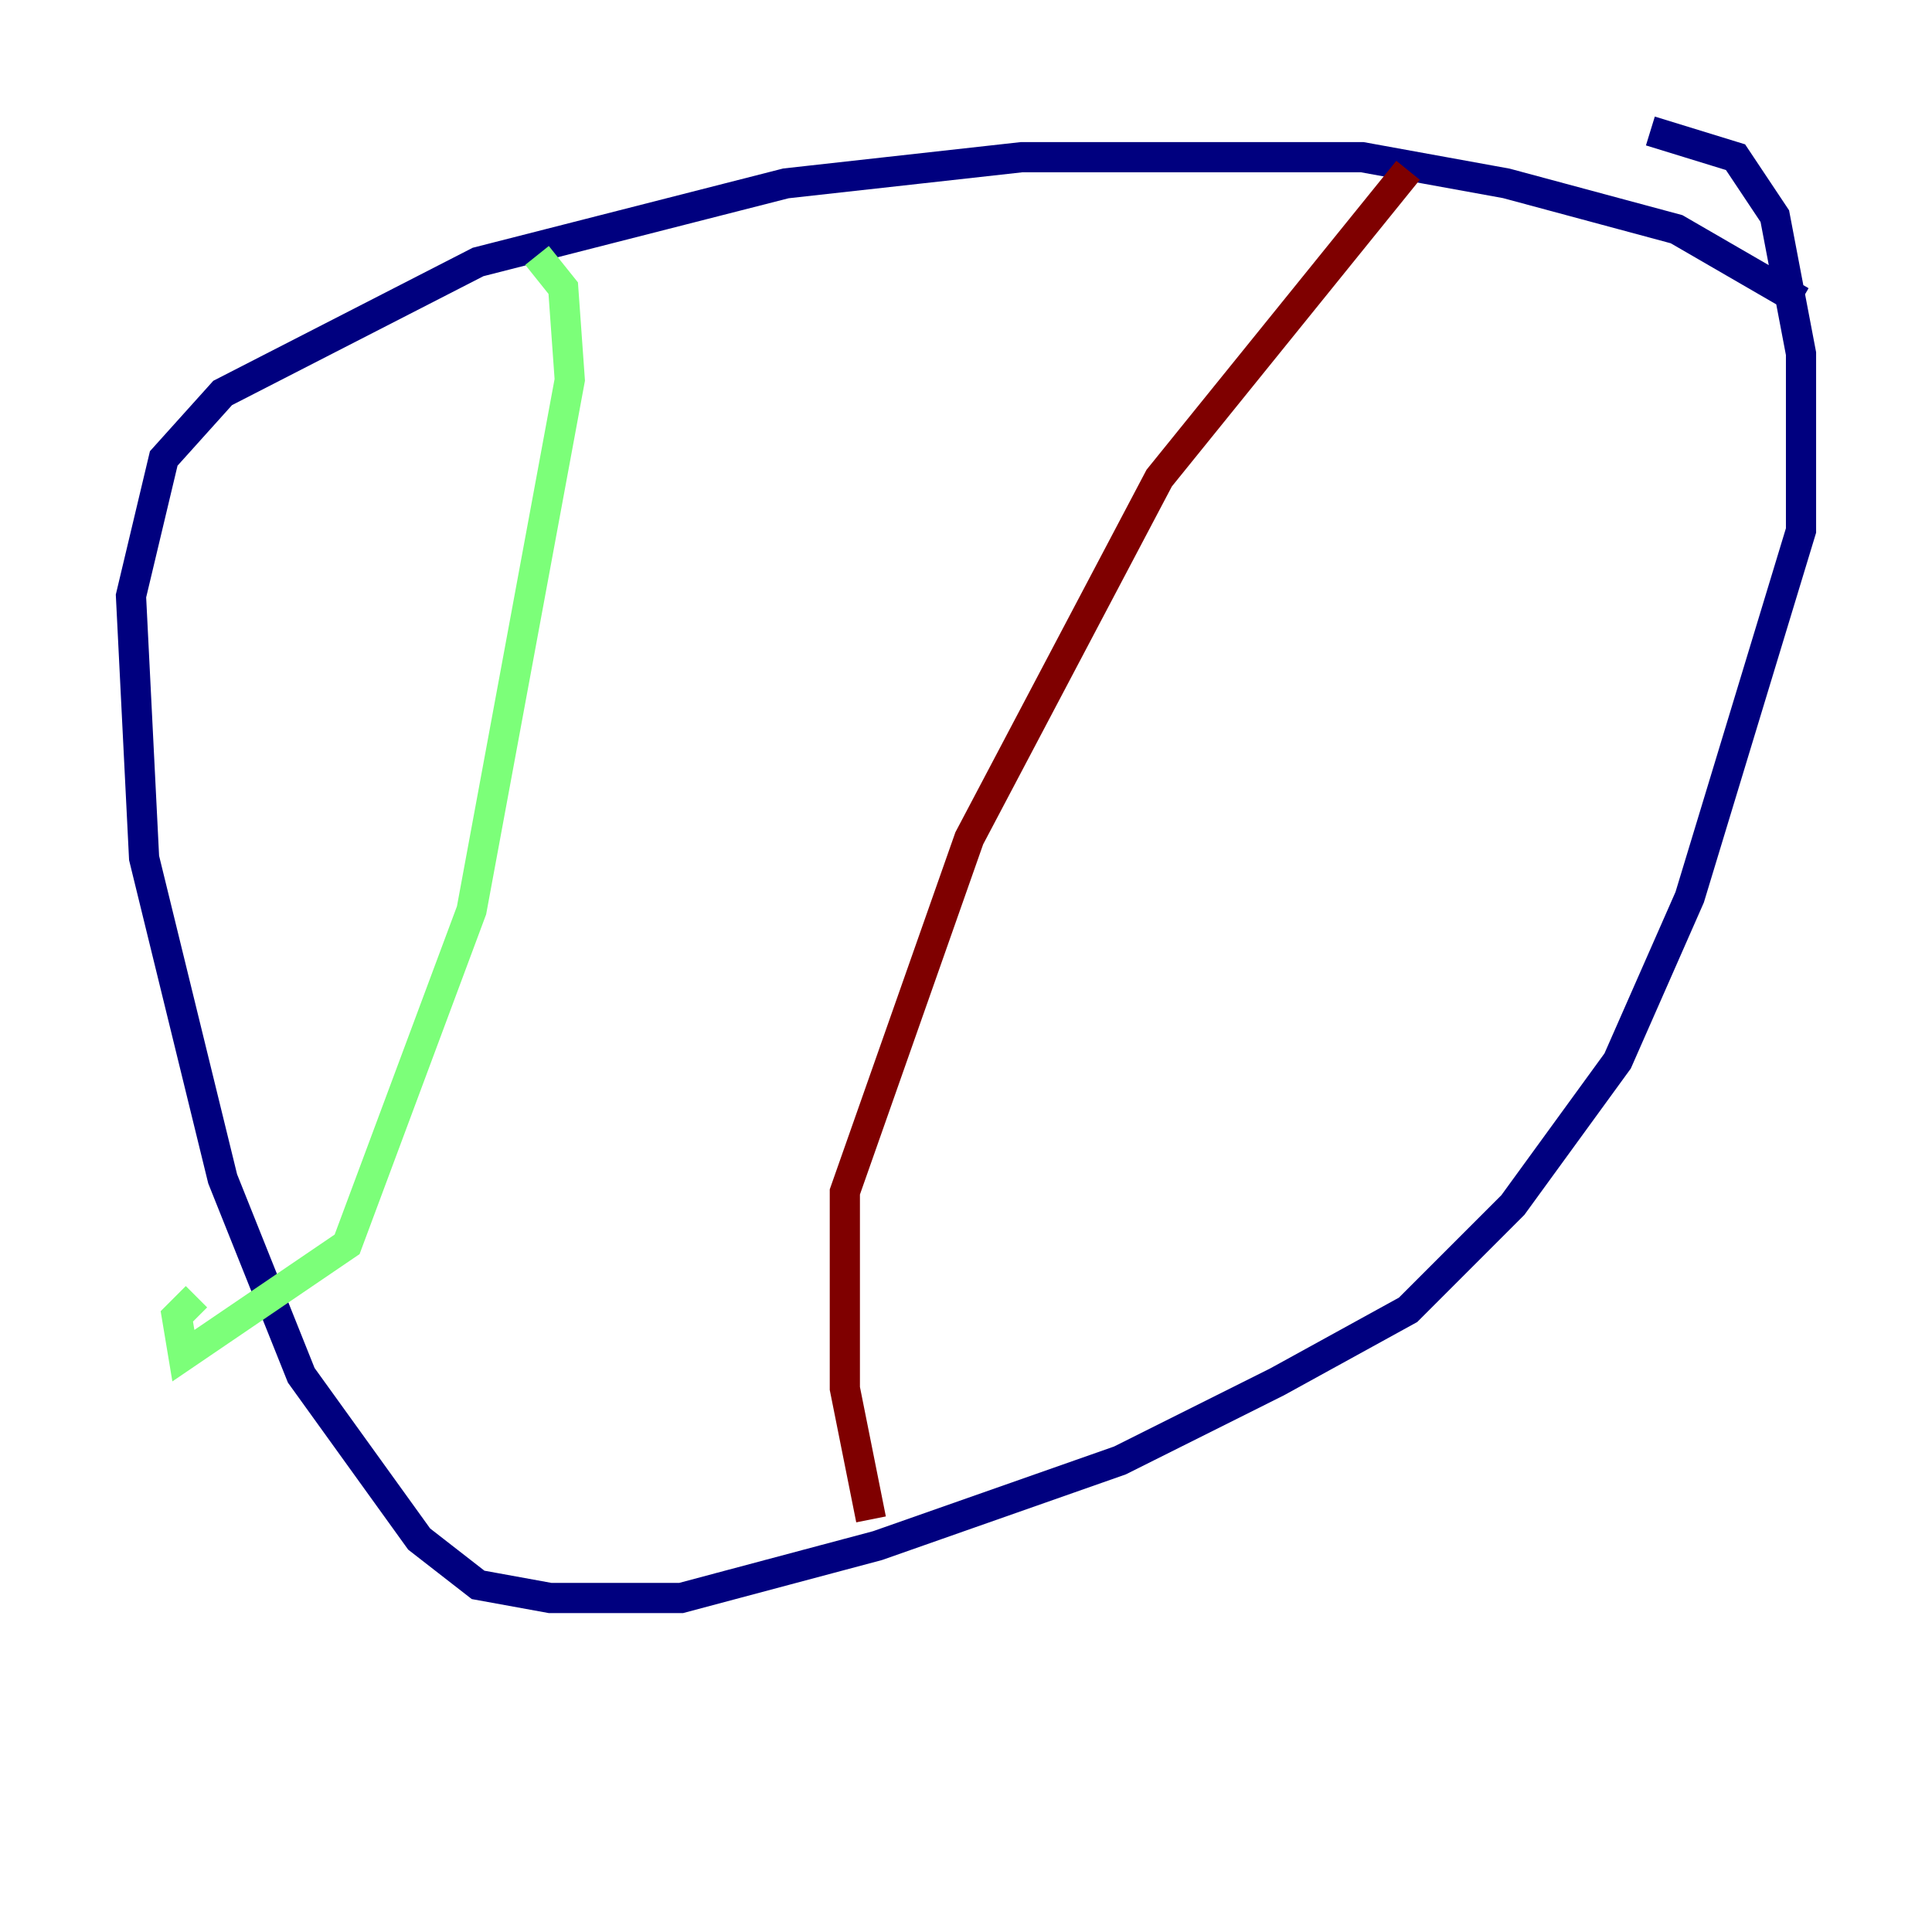 <?xml version="1.0" encoding="utf-8" ?>
<svg baseProfile="tiny" height="128" version="1.2" viewBox="0,0,128,128" width="128" xmlns="http://www.w3.org/2000/svg" xmlns:ev="http://www.w3.org/2001/xml-events" xmlns:xlink="http://www.w3.org/1999/xlink"><defs /><polyline fill="none" points="119.322,19.959 111.078,15.186 99.797,12.149 90.251,10.414 67.688,10.414 52.068,12.149 31.675,17.356 14.752,26.034 10.848,30.373 8.678,39.485 9.546,56.841 14.752,78.102 19.959,91.119 27.77,101.966 31.675,105.003 36.447,105.871 45.125,105.871 58.142,102.4 74.197,96.759 84.61,91.552 93.288,86.78 100.231,79.837 107.173,70.291 111.946,59.444 119.322,35.146 119.322,23.43 117.586,14.319 114.983,10.414 109.342,8.678" stroke="#00007f" stroke-width="2" /><polyline fill="none" points="35.58,16.922 37.315,19.091 37.749,25.166 31.241,60.312 22.997,82.441 12.149,89.817 11.715,87.214 13.017,85.912" stroke="#7cff79" stroke-width="2" /><polyline fill="none" points="93.288,11.281 76.8,31.675 64.217,55.539 55.973,78.969 55.973,91.986 57.709,100.664" stroke="#7f0000" stroke-width="2" /></svg>